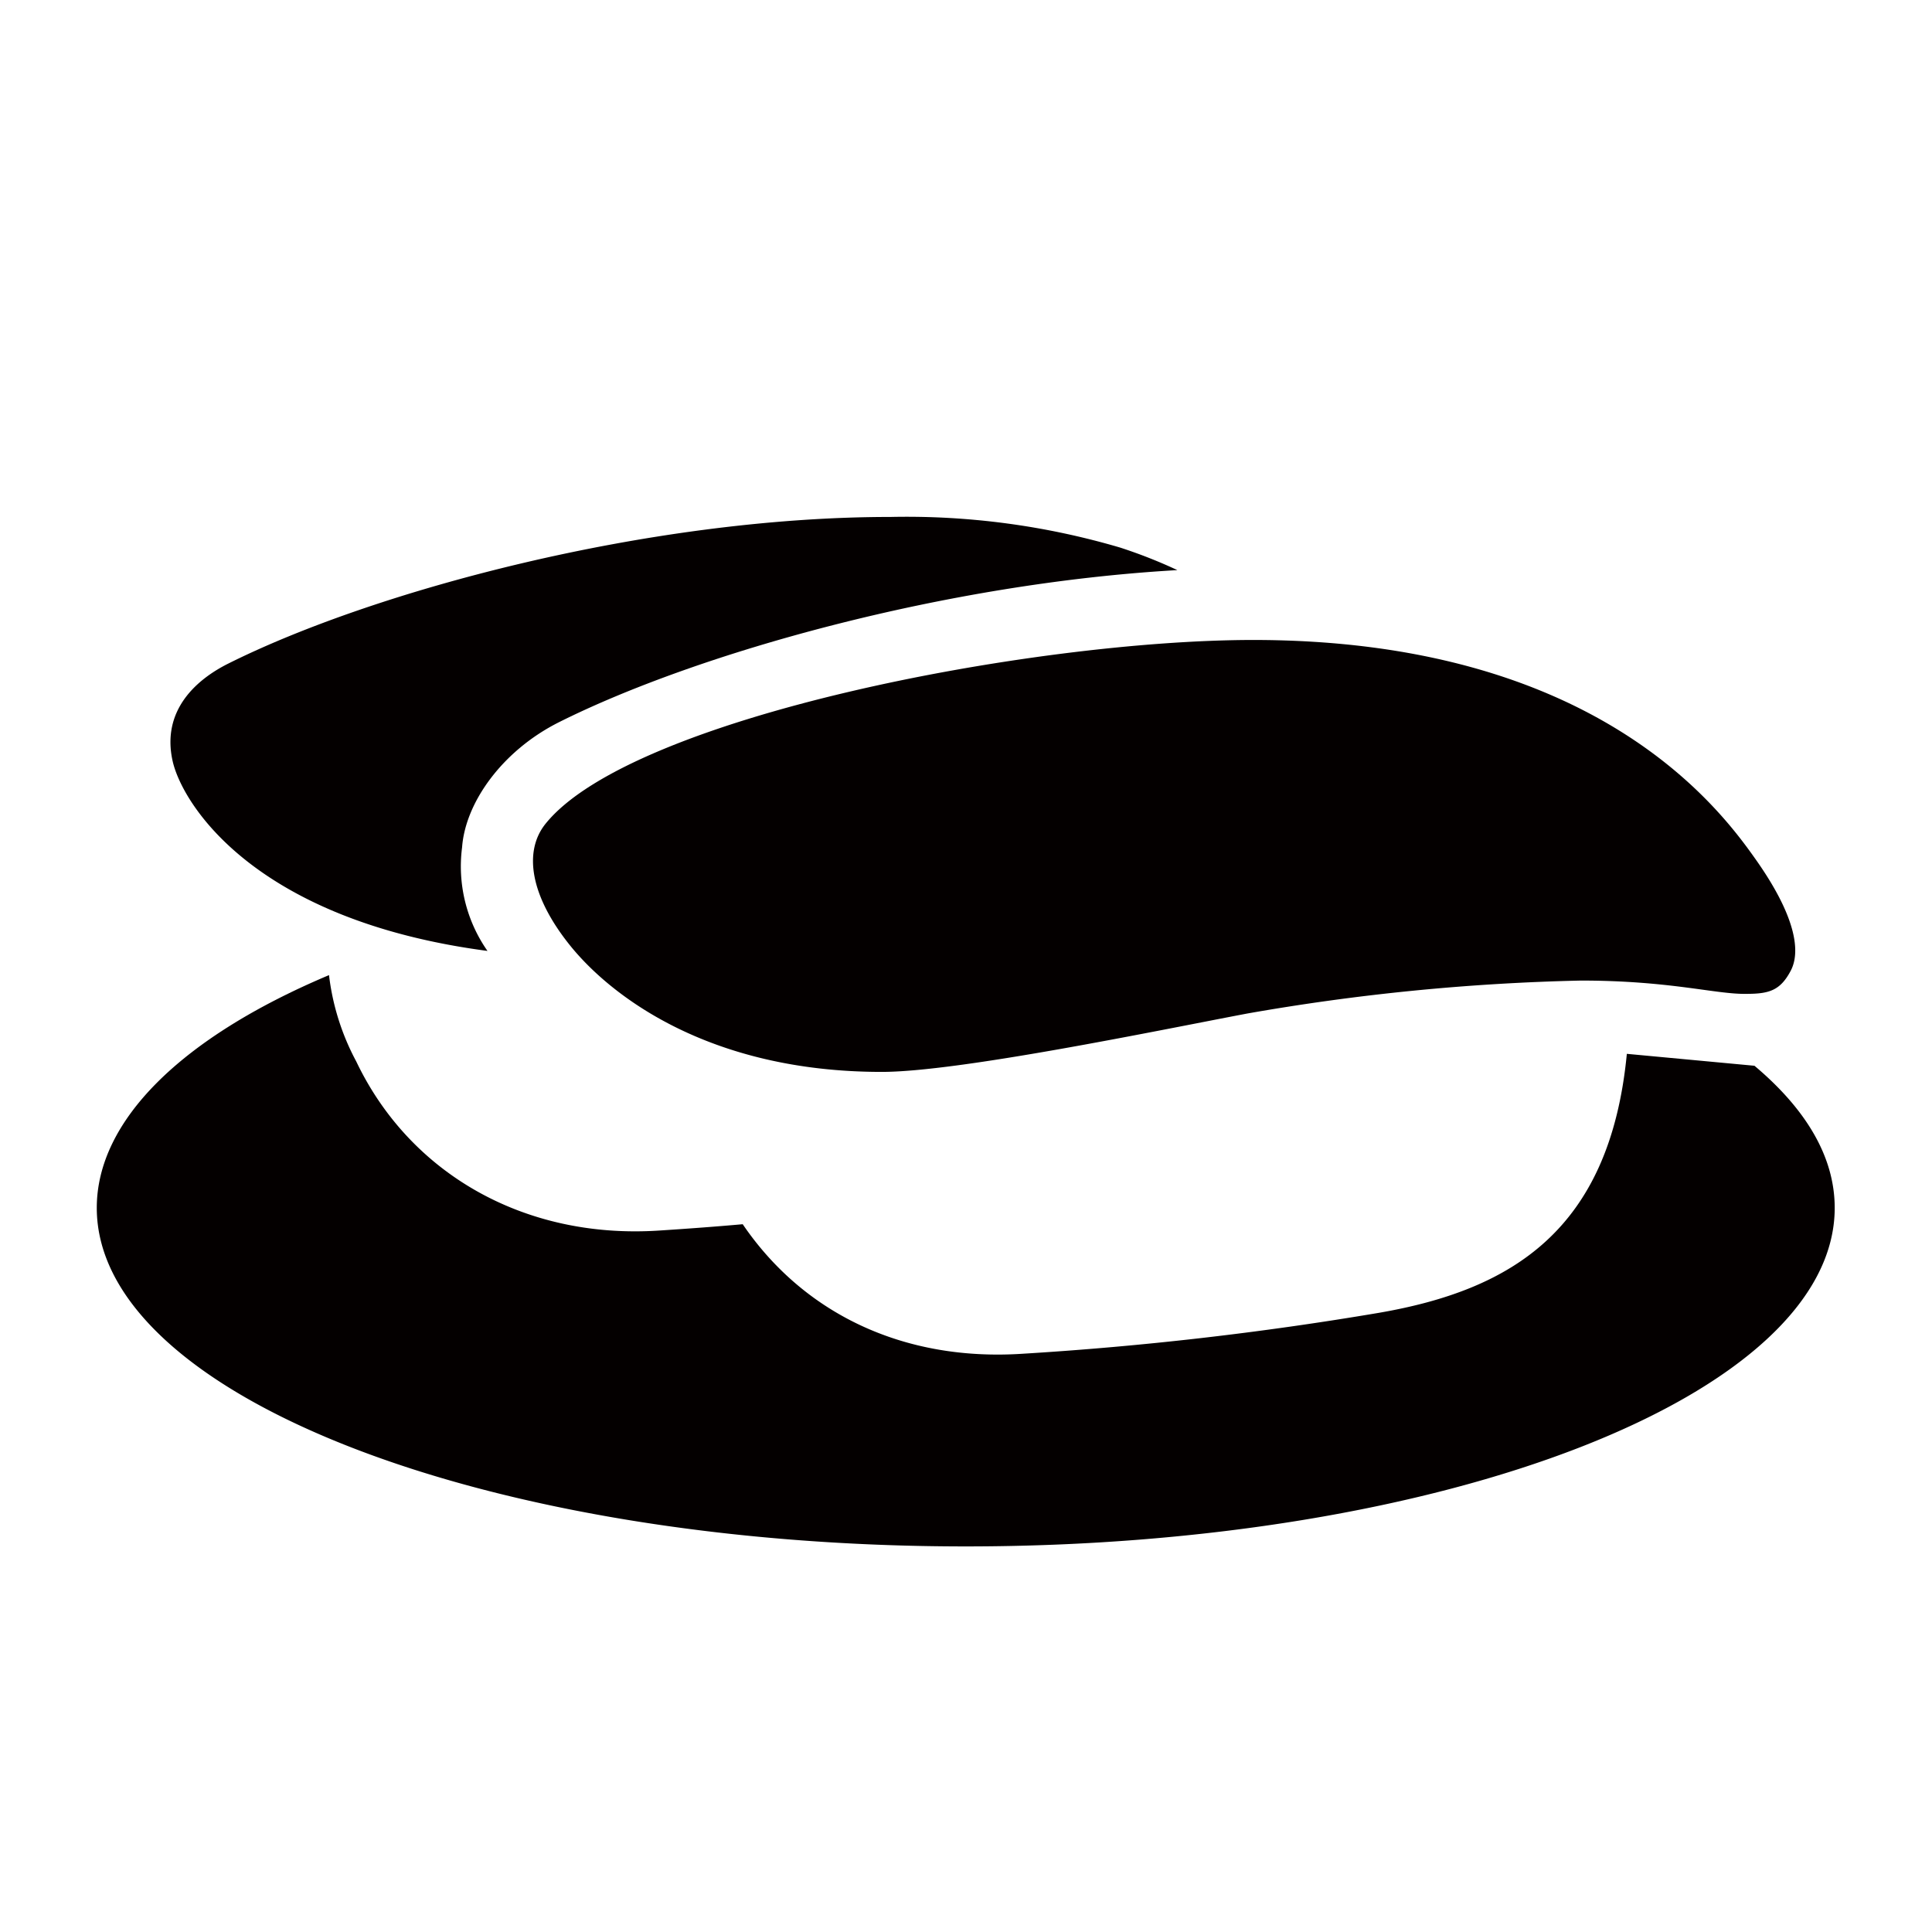 <svg xmlns="http://www.w3.org/2000/svg" viewBox="0 0 113.39 113.39"><defs><style>.cls-1{fill:none;}.cls-2{fill:#040000;}</style></defs><title>アセット 336</title><g id="レイヤー_2" data-name="レイヤー 2"><g id="waku"><rect class="cls-1" width="113.39" height="113.39"/></g><g id="編集モード"><path class="cls-2" d="M95.48,61.85c-1,10.38-6.79,13.86-14.55,15.2a197,197,0,0,1-20.88,2.4c-7,.47-12.88-2.34-16.46-7.6-1.57.14-3.19.26-4.88.37-7.95.53-14.67-3.36-17.8-9.92a14.24,14.24,0,0,1-1.6-5.07C10.58,60.91,5.68,65.81,5.68,70.89c0,11,22.84,19.87,51,19.87s51-8.9,51-19.87c0-3-1.69-5.8-4.71-8.34"/><path class="cls-2" d="M28.61,55.81a8.66,8.66,0,0,1-1.49-6.08c.19-2.62,2.35-5.68,5.72-7.36,8.11-4.05,22.61-8.13,36.26-8.91a29.37,29.37,0,0,0-3.35-1.32,44.32,44.32,0,0,0-13.49-1.8c-14.2,0-30.3,4.33-38.85,8.6-1.89.94-3.94,2.75-3.28,5.72C10.68,47.14,14.87,54,28.61,55.81Z"/><path class="cls-2" d="M32,48.37c-1.28,1.62-.88,4.21,1.45,7.11s8.08,7.43,18.3,7.43c4.49,0,16-2.39,21.42-3.42a129,129,0,0,1,19.61-1.94c5.25,0,7.91.81,9.7.78,1.33,0,2-.18,2.62-1.36s.23-3.3-2.07-6.55c-2.12-3-9.42-12.86-29.49-12.86C60.53,37.57,37,42.1,32,48.37Z"/></g></g></svg>